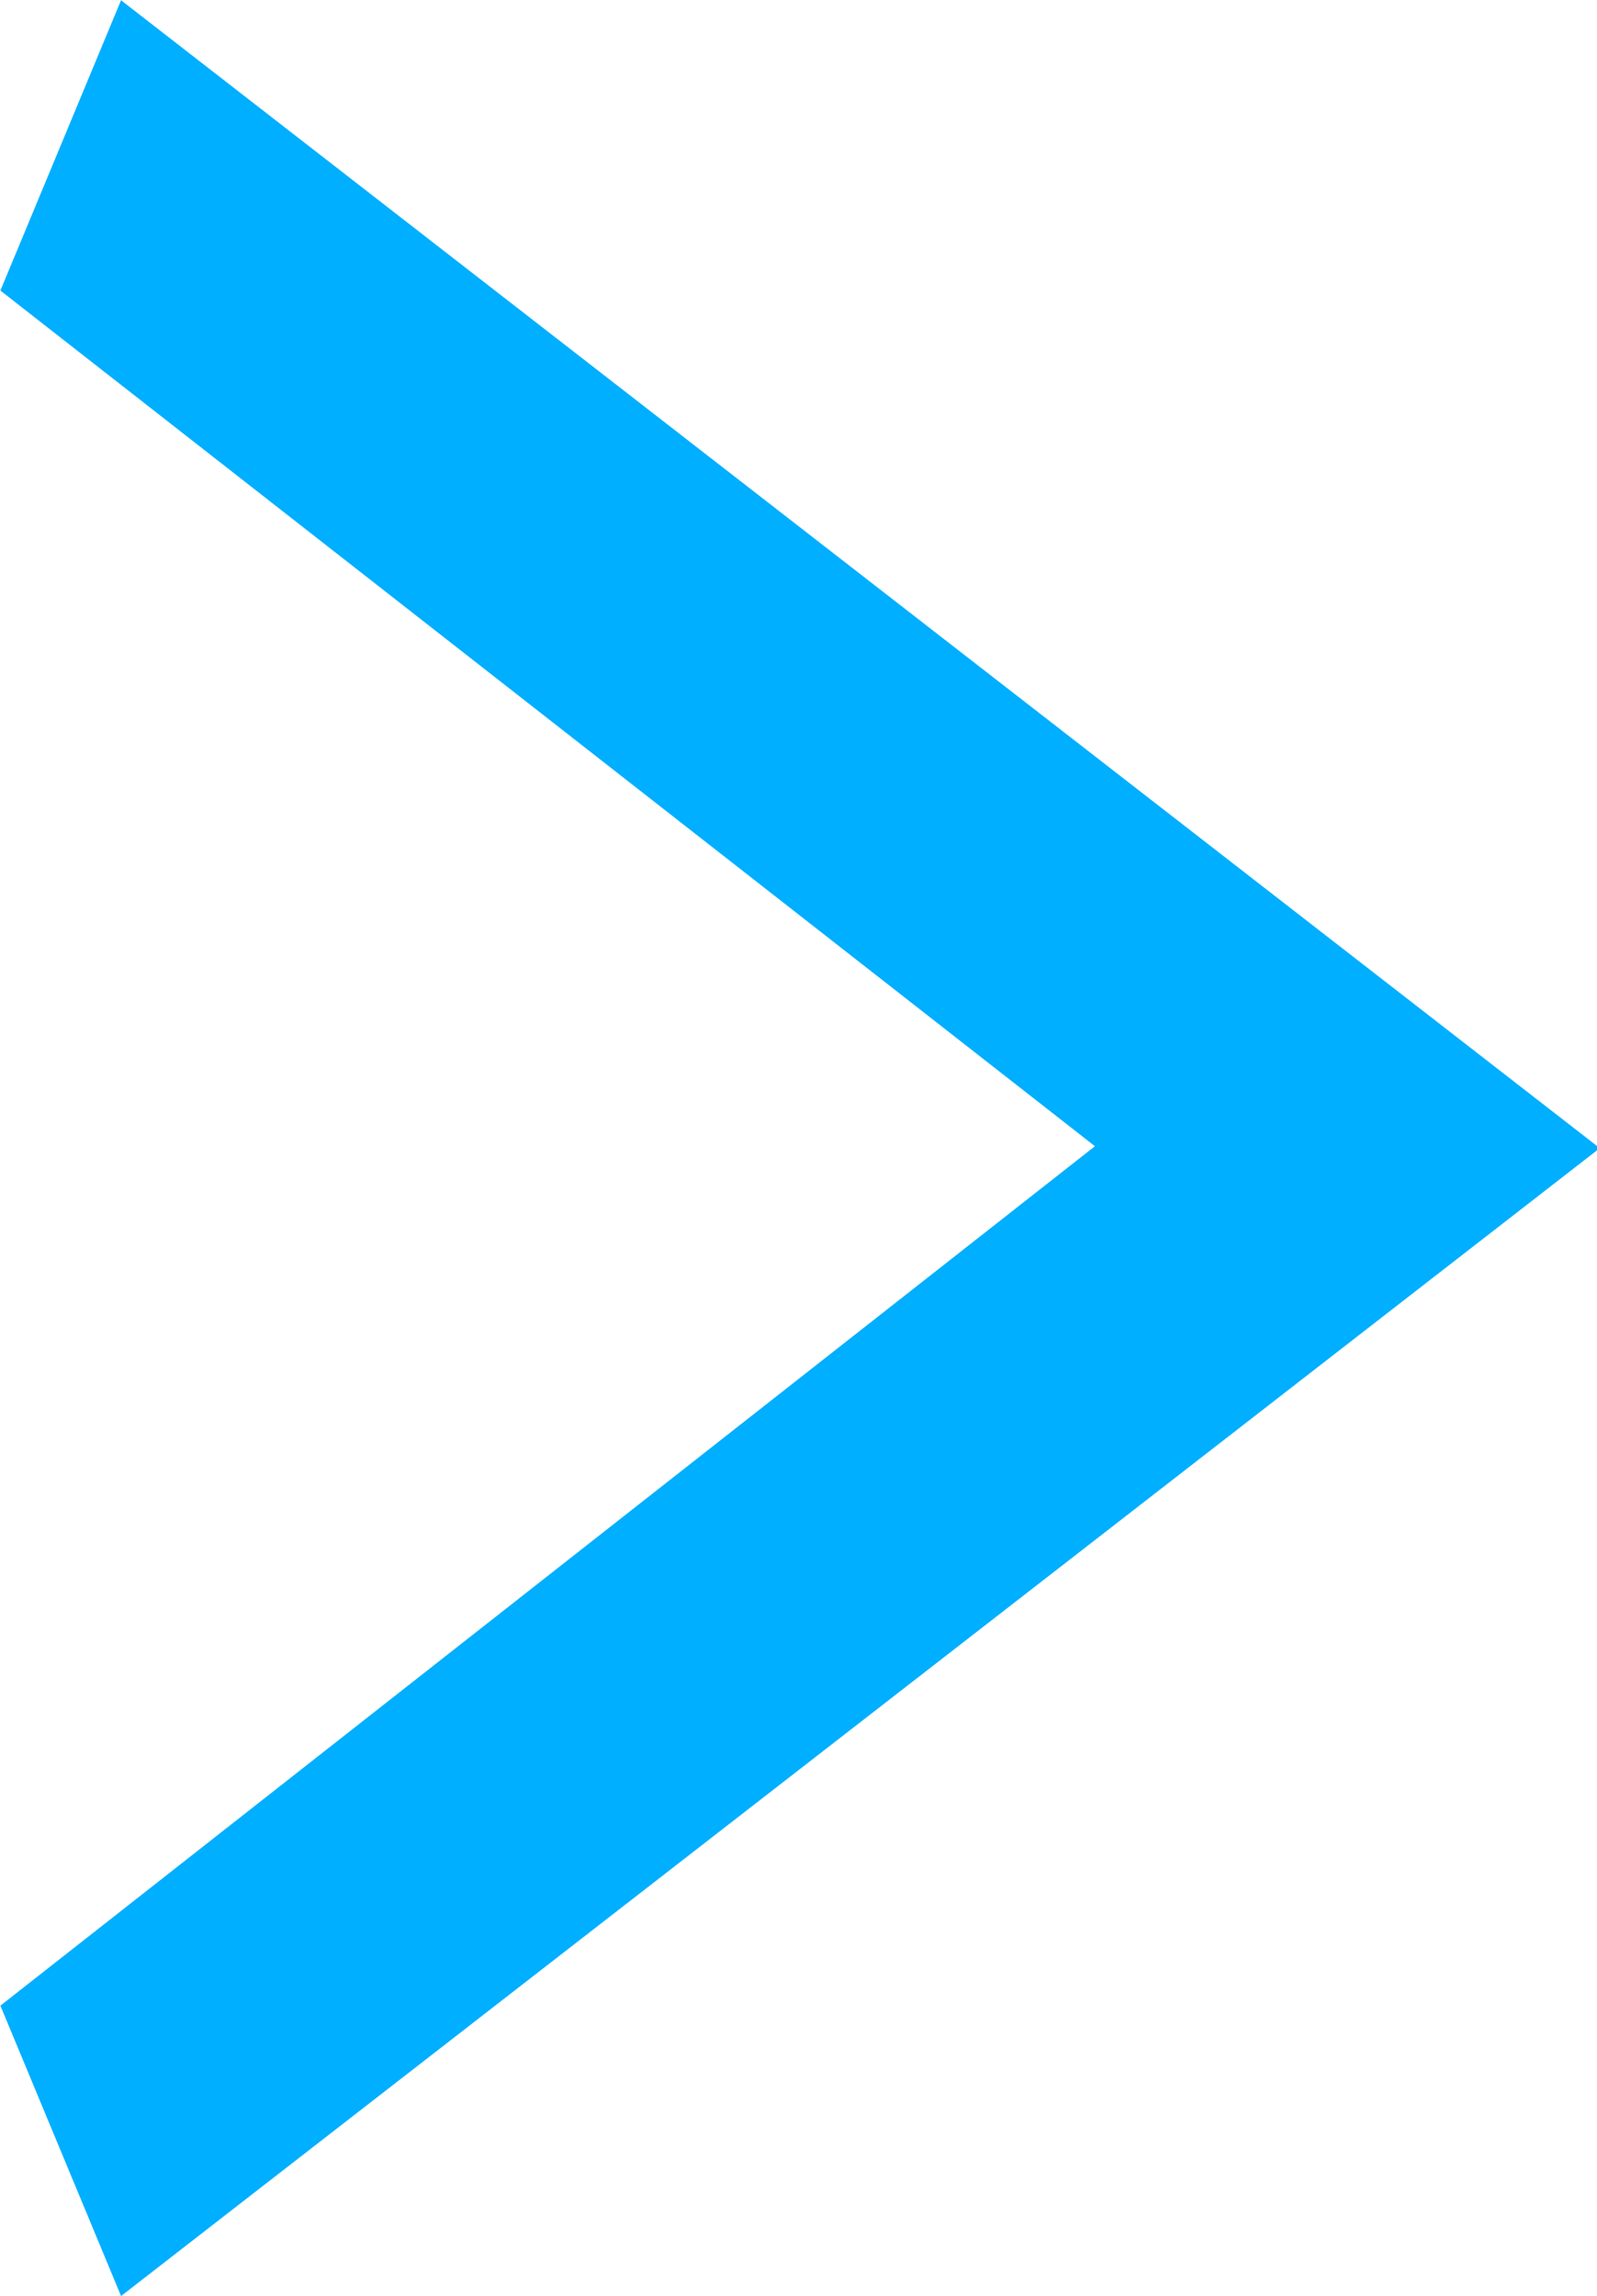 <?xml version="1.0" encoding="UTF-8" standalone="no"?>
<!-- Created with Inkscape (http://www.inkscape.org/) -->

<svg
   xmlns:dc="http://purl.org/dc/elements/1.1/"
   xmlns:cc="http://creativecommons.org/ns#"
   xmlns:rdf="http://www.w3.org/1999/02/22-rdf-syntax-ns#"
   xmlns:svg="http://www.w3.org/2000/svg"
   xmlns="http://www.w3.org/2000/svg"
   xmlns:sodipodi="http://sodipodi.sourceforge.net/DTD/sodipodi-0.dtd"
   xmlns:inkscape="http://www.inkscape.org/namespaces/inkscape"
   width="16"
   height="23"
   id="svg23406"
   version="1.1"
   inkscape:version="0.48.4 r9939"
   sodipodi:docname="arrow.svg">
  <defs
     id="defs23408" />
  <sodipodi:namedview
     id="base"
     pagecolor="#ffffff"
     bordercolor="#666666"
     borderopacity="1.0"
     inkscape:pageopacity="0.0"
     inkscape:pageshadow="2"
     inkscape:zoom="22.627417"
     inkscape:cx="10.138576"
     inkscape:cy="9.8932603"
     inkscape:document-units="px"
     inkscape:current-layer="layer1"
     showgrid="false"
     inkscape:window-width="1600"
     inkscape:window-height="845"
     inkscape:window-x="-4"
     inkscape:window-y="-3"
     inkscape:window-maximized="1" />
  <g
     inkscape:label="Layer 1"
     inkscape:groupmode="layer"
     id="layer1"
     transform="translate(0,-1029.362)">
    <path
       inkscape:connector-curvature="0"
       id="path16426"
       d="m 1.213,1029.364 -1.209,2.909 10.966,8.572 -10.966,8.61 1.209,2.909 14.79,-11.48 0,-0.039 -14.79,-11.48 z"
       style="fill:#00afff;fill-opacity:1;stroke:none;display:inline" />
  </g>
</svg>
